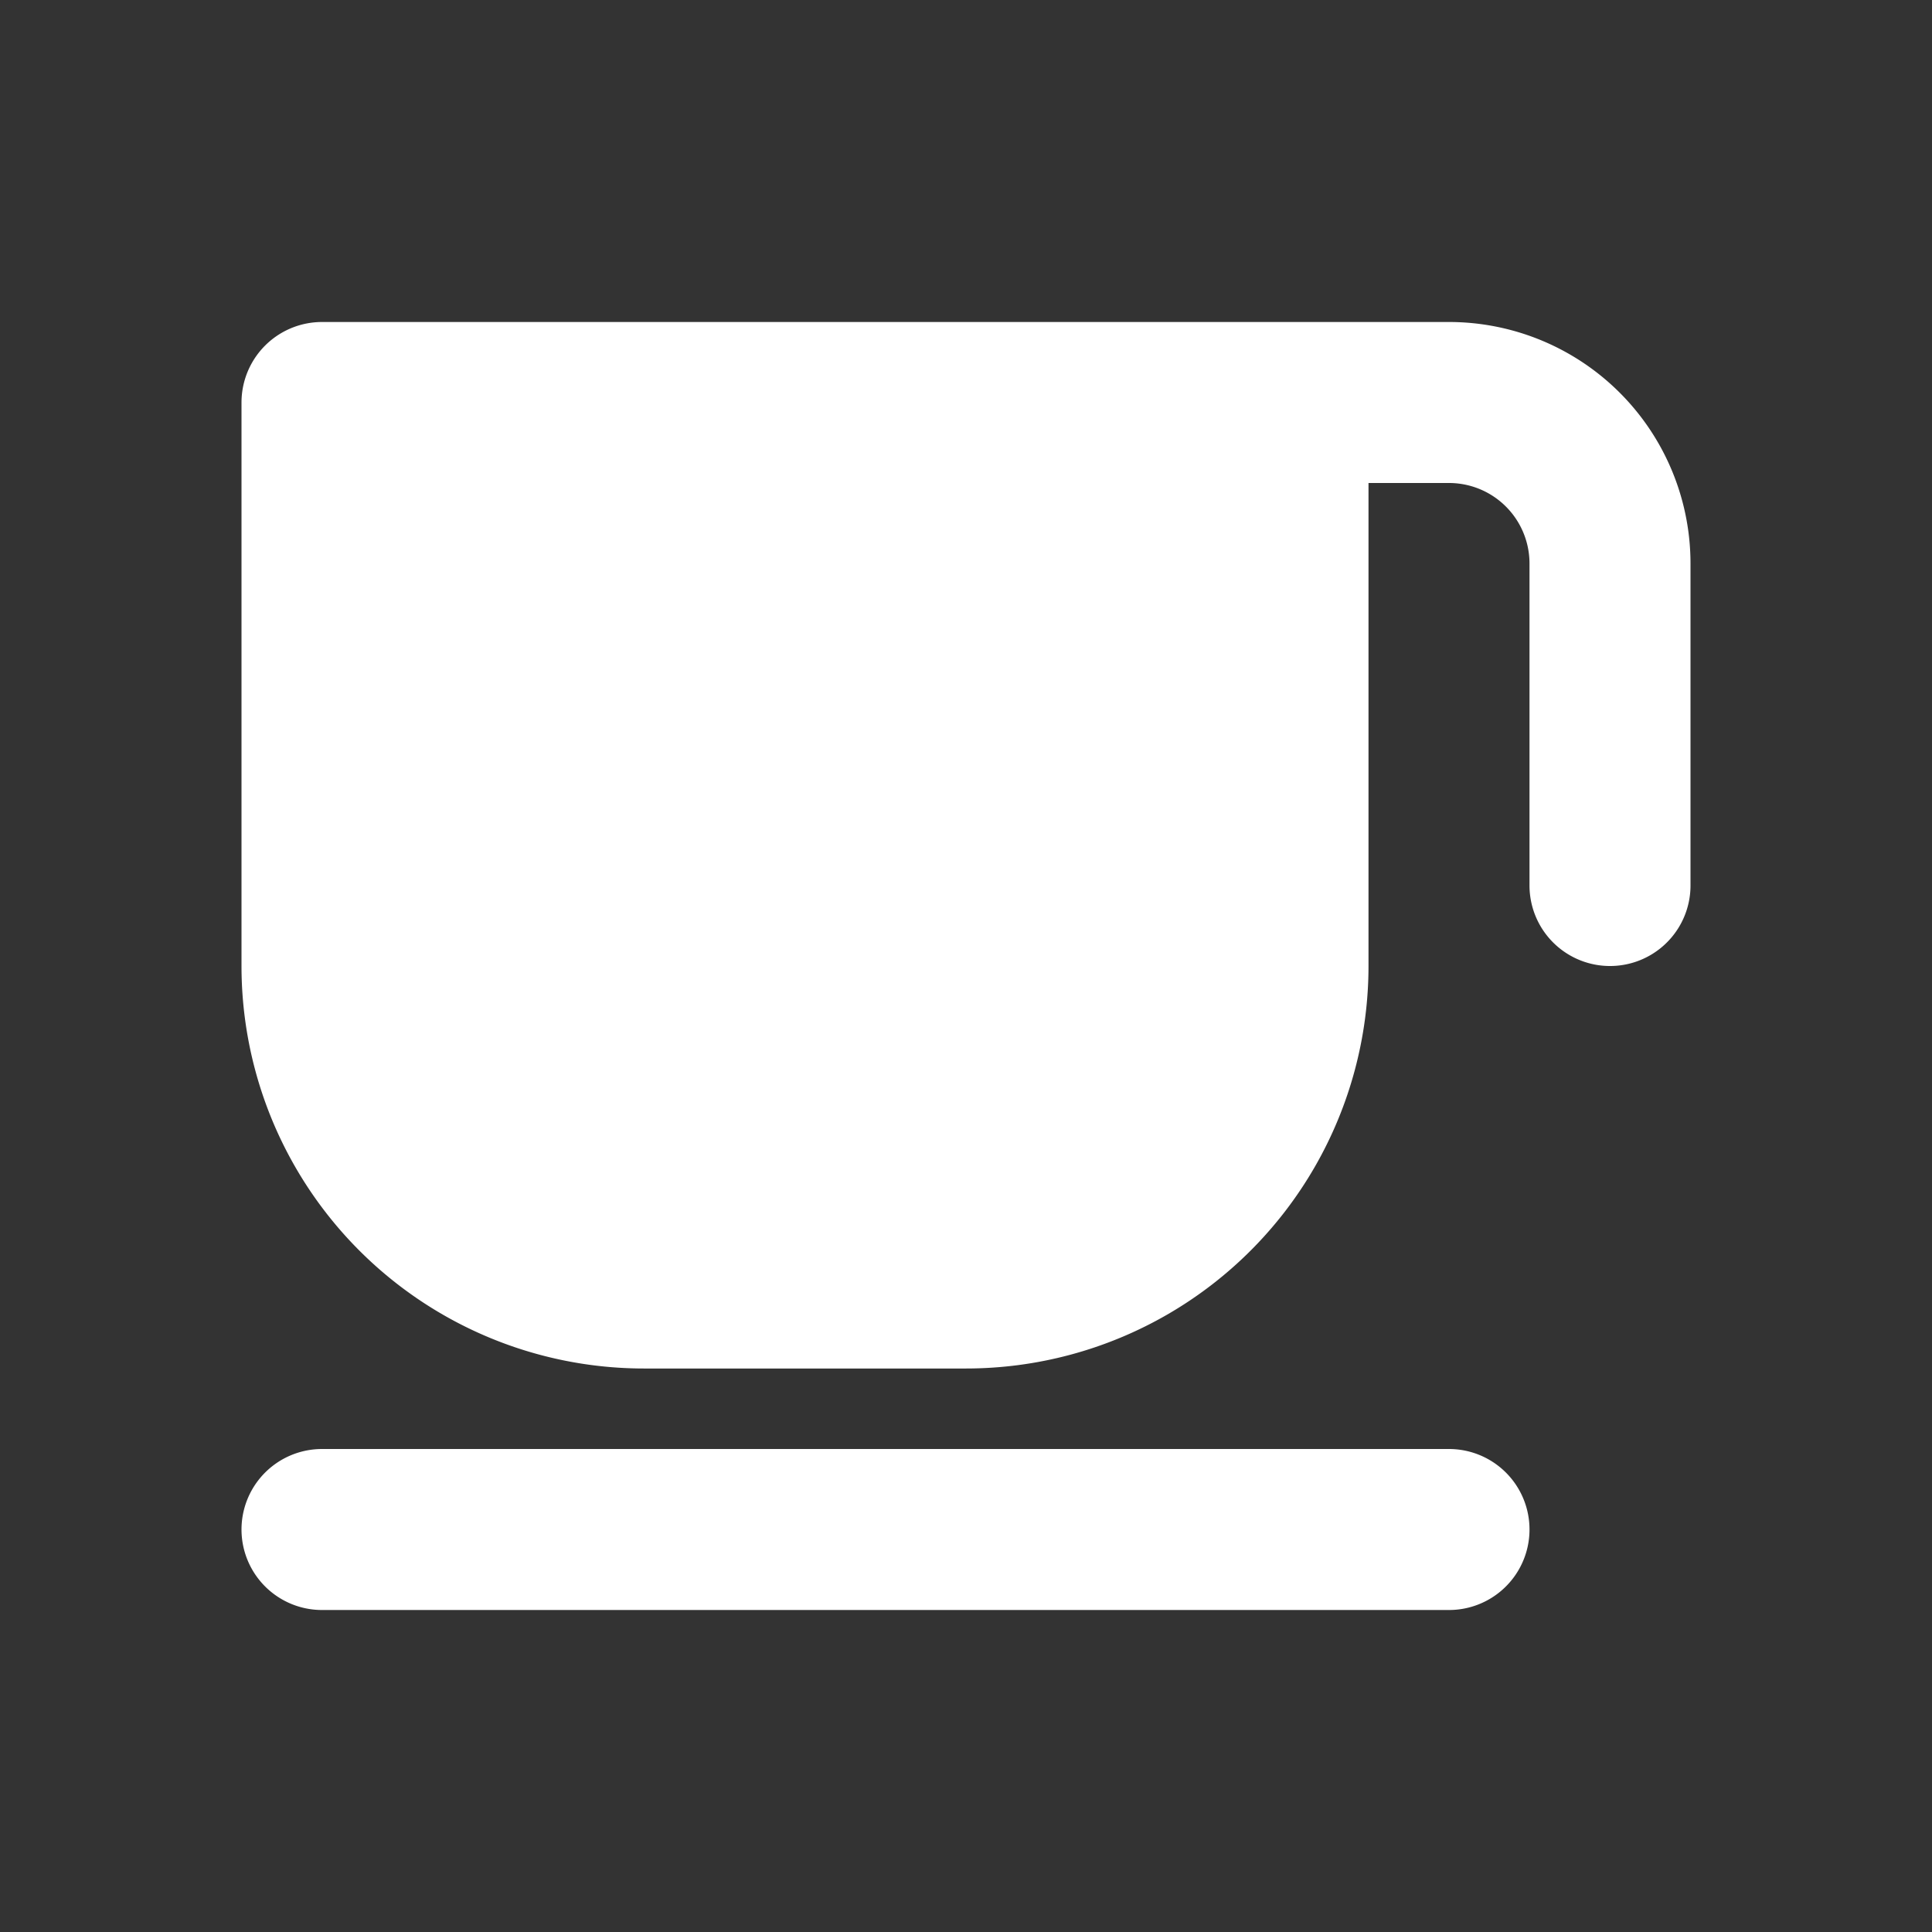 <svg xmlns="http://www.w3.org/2000/svg" viewBox="0 0 24 24" fill="none"><rect x="0" y="0" width="24" height="24" fill="#333333" stroke="none"/><path fill="white" d="M4 5h12v7a4 4 0 0 1-4 4H8a4 4 0 0 1-4-4V5z"/><path stroke="white" stroke-linecap="round" stroke-linejoin="round" stroke-width="2" d="M16 5H4v7a4 4 0 0 0 4 4h4a4 4 0 0 0 4-4V5zm0 0h2v0a2 2 0 0 1 2 2v4M4 19h14"/></svg>